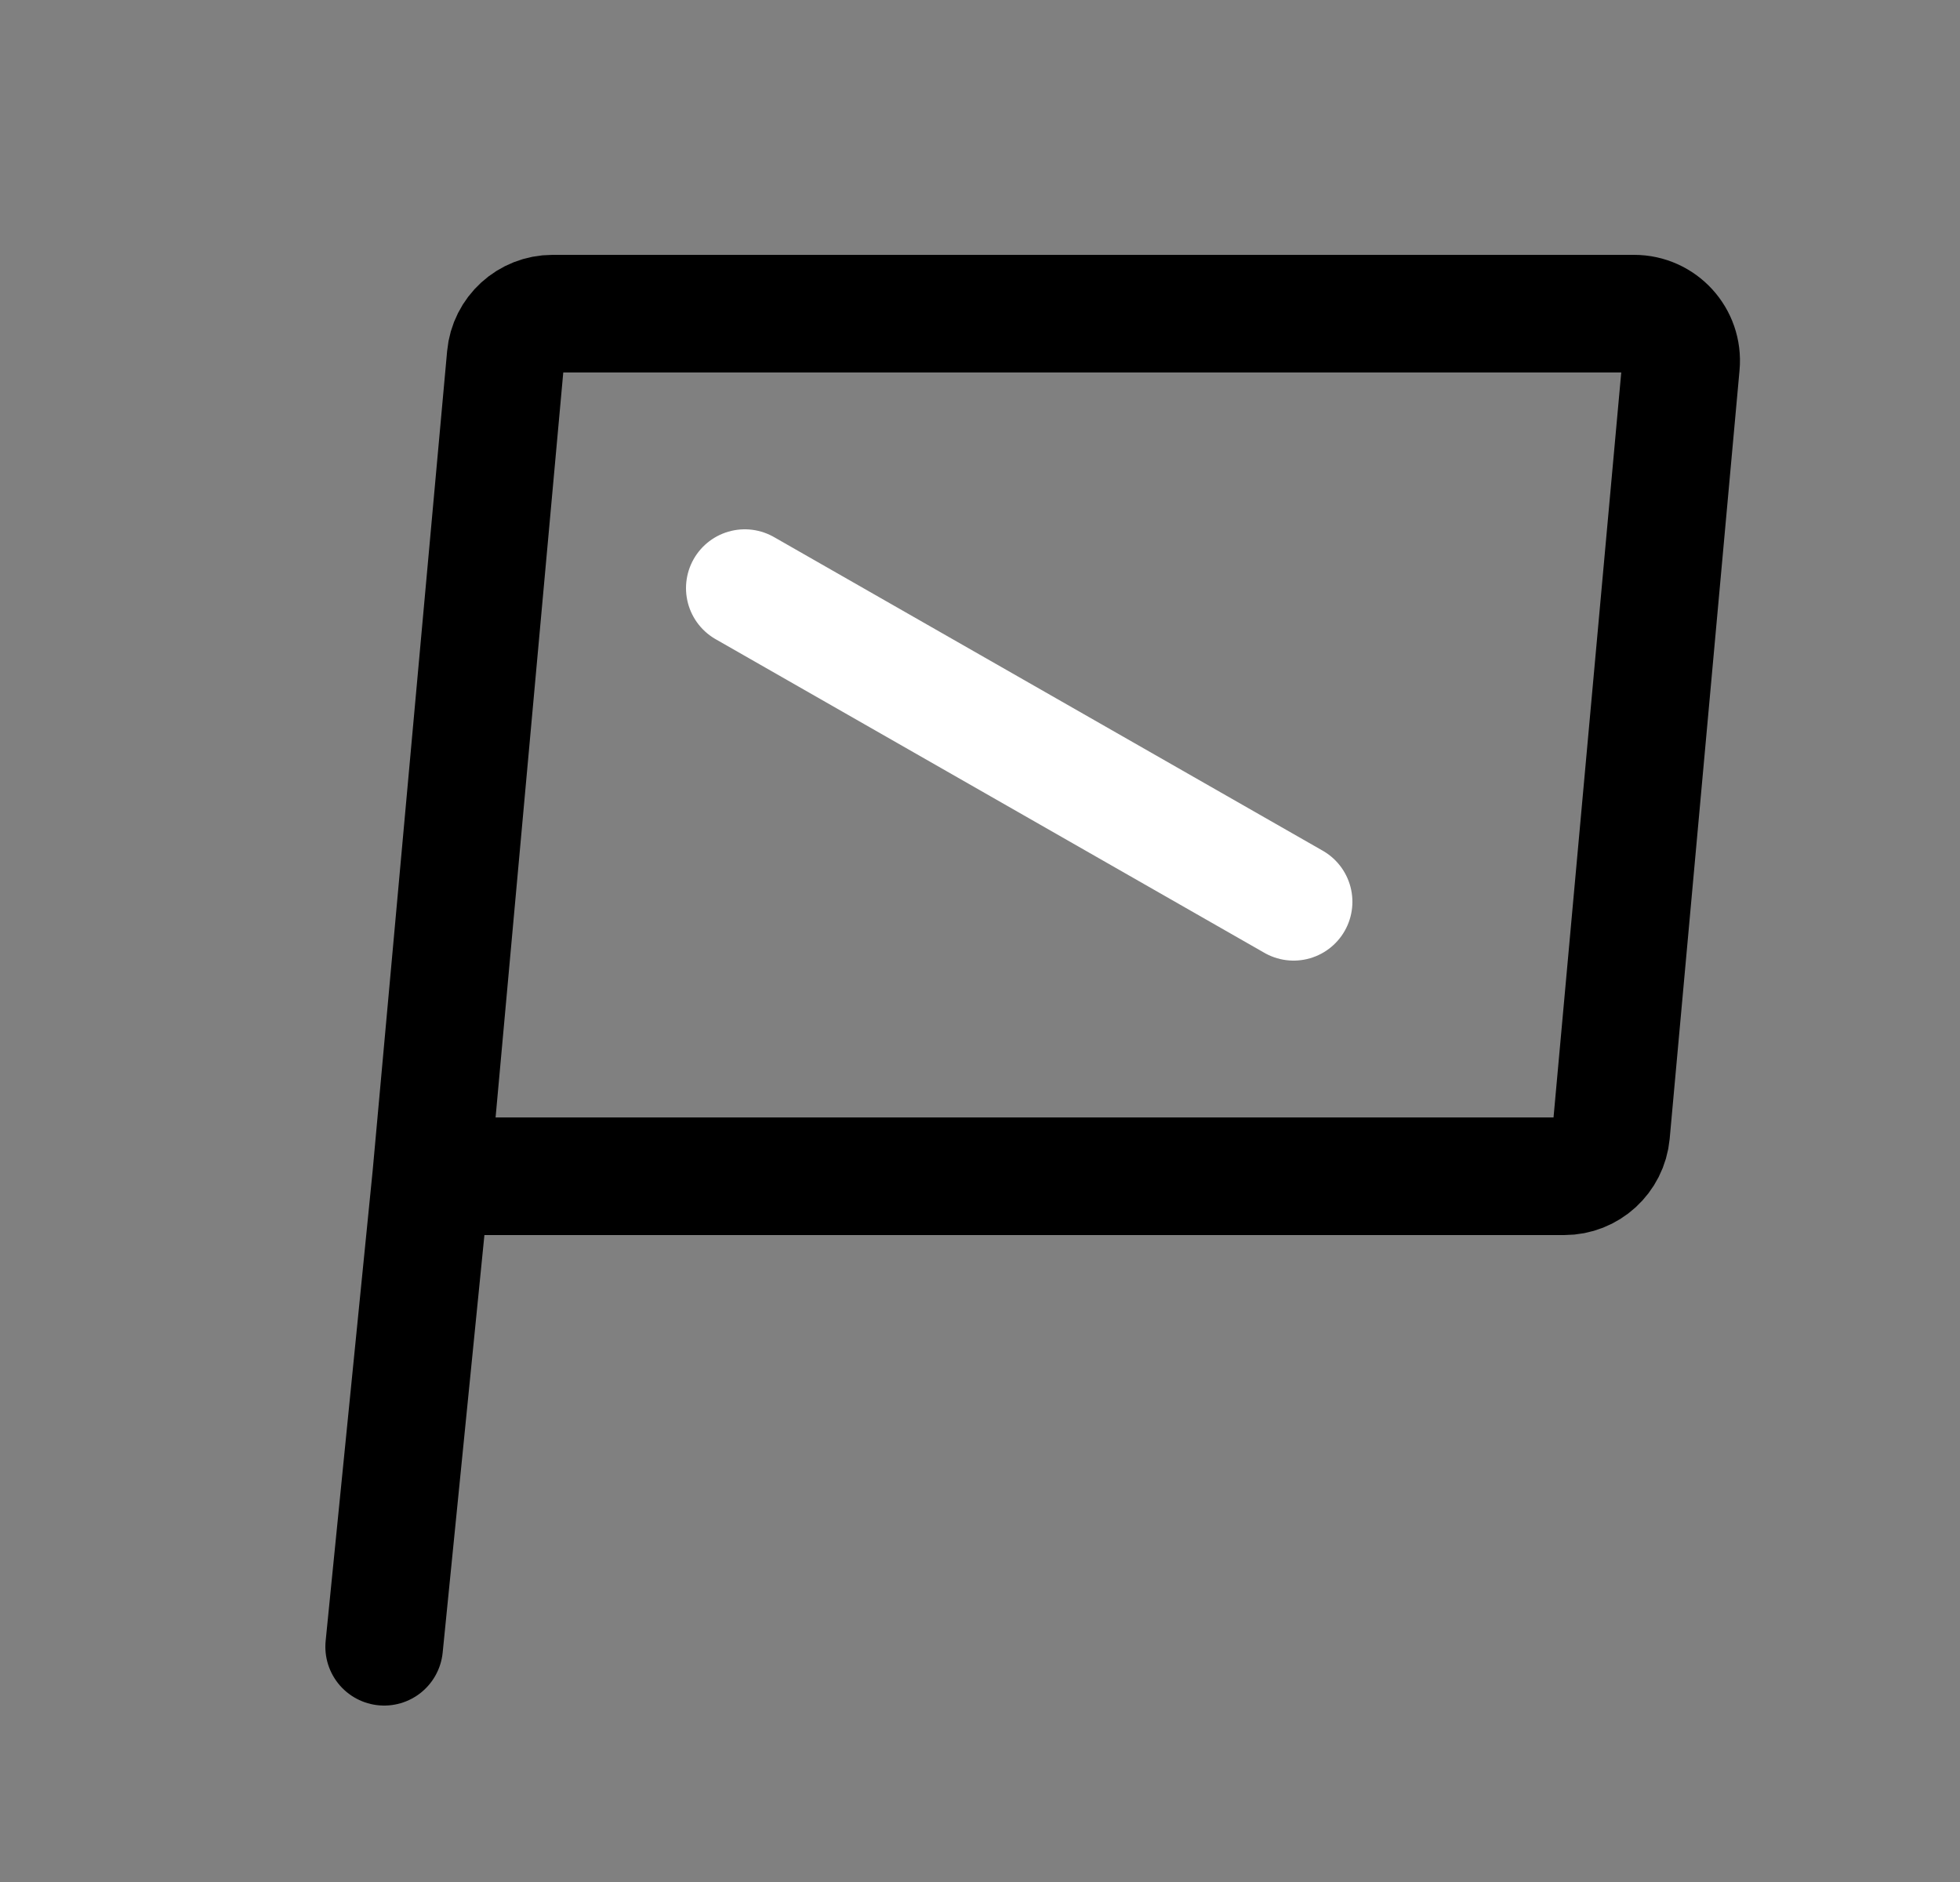 <svg width="25" height="24" viewBox="0 0 25 24" fill="none" xmlns="http://www.w3.org/2000/svg">
<rect x="0" y="0" width="25" height="24" fill="#808080" stroke="none"/>
<path d="M5.5 15L6.45 4.546C6.478 4.237 6.738 4 7.048 4H20.843C21.196 4 21.473 4.303 21.441 4.654L20.55 14.454C20.521 14.763 20.262 15 19.952 15H5.5ZM5.5 15L4.9 21" stroke="currentcolor" stroke-width="1.5" stroke-linecap="round" stroke-linejoin="round"/>
<path d="M9.5 7.5L16.5 11.5" stroke="white" stroke-width="1.5" stroke-linecap="round" stroke-linejoin="round"/>
</svg>
